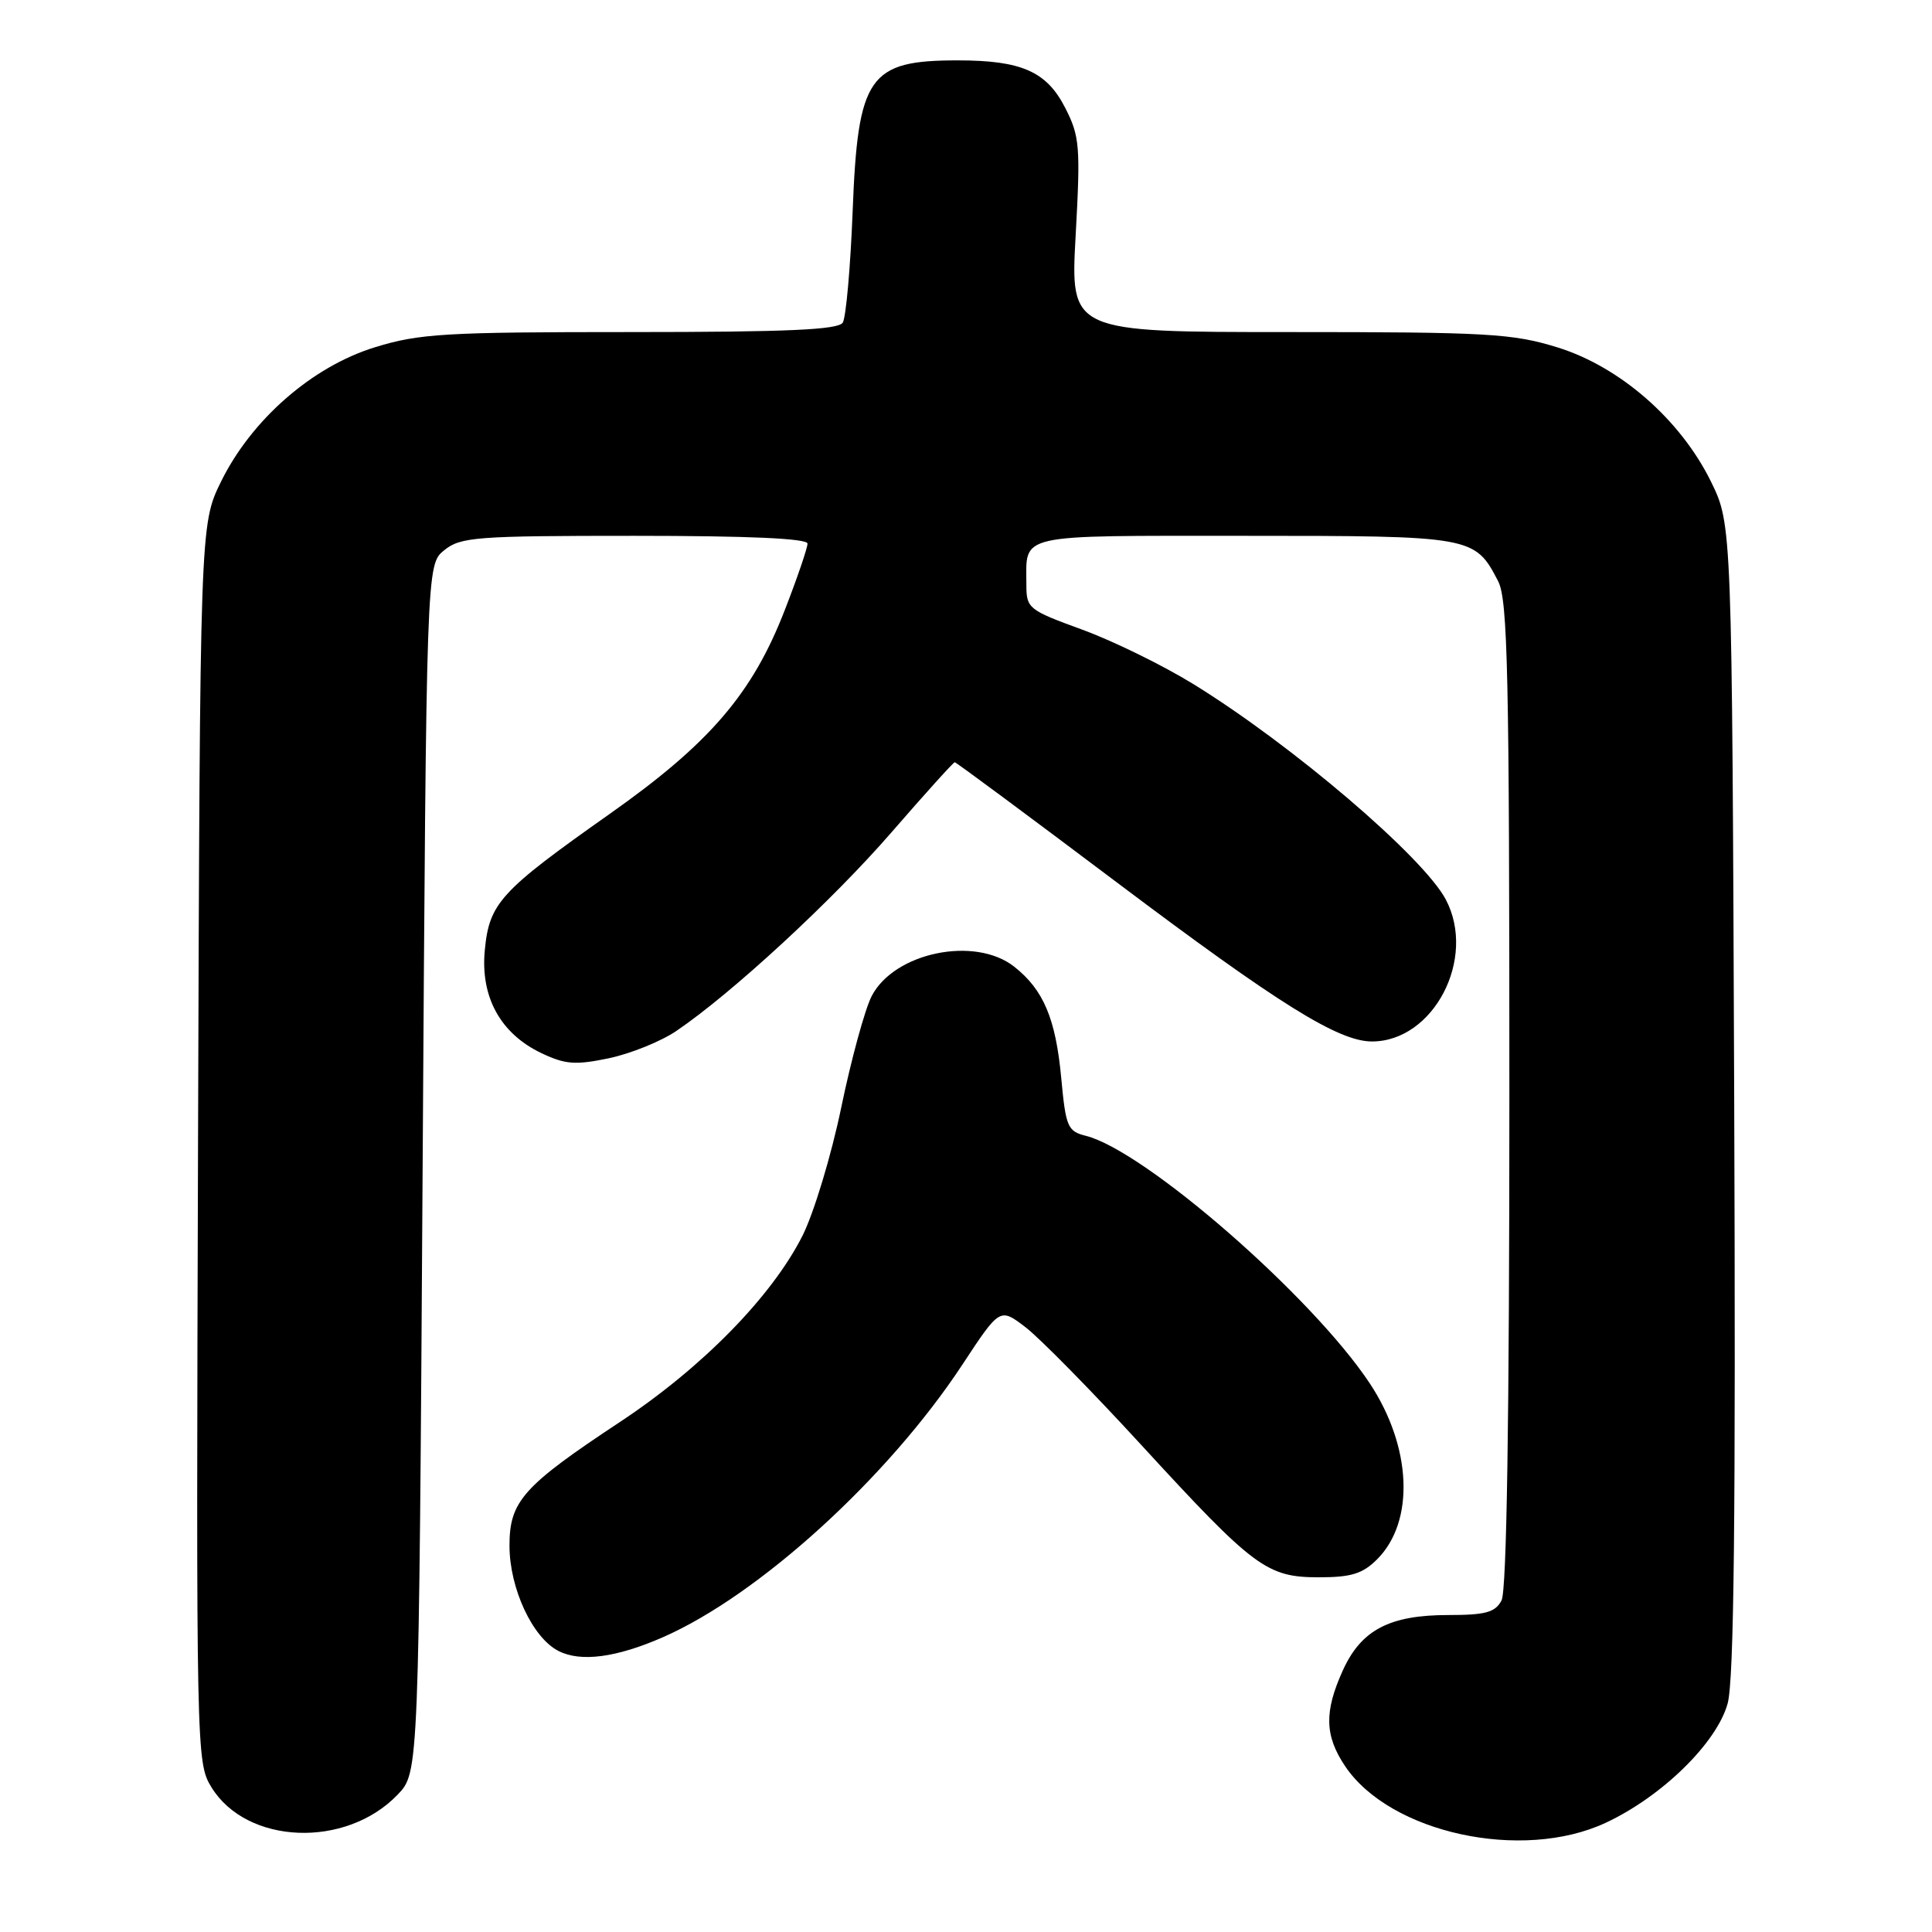 <?xml version="1.0" encoding="UTF-8" standalone="no"?>
<!DOCTYPE svg PUBLIC "-//W3C//DTD SVG 1.1//EN" "http://www.w3.org/Graphics/SVG/1.1/DTD/svg11.dtd" >
<svg xmlns="http://www.w3.org/2000/svg" xmlns:xlink="http://www.w3.org/1999/xlink" version="1.1" viewBox="0 0 256 256">
 <g >
 <path fill="currentColor"
d=" M 212.74 241.54 C 220.21 238.06 227.47 230.96 228.92 225.73 C 229.77 222.64 230.00 201.09 229.79 145.50 C 229.50 69.50 229.50 69.50 226.71 63.81 C 222.67 55.60 214.65 48.59 206.34 46.02 C 200.40 44.19 197.07 44.00 170.80 44.00 C 141.82 44.00 141.82 44.00 142.53 31.19 C 143.18 19.39 143.07 18.06 141.15 14.30 C 138.69 9.47 135.36 8.00 126.90 8.00 C 115.11 8.00 113.67 10.06 112.98 28.00 C 112.69 35.42 112.10 42.06 111.67 42.75 C 111.07 43.70 104.33 44.00 83.55 44.00 C 58.93 44.00 55.56 44.20 49.66 46.02 C 41.35 48.59 33.33 55.60 29.29 63.81 C 26.50 69.50 26.50 69.50 26.24 151.50 C 25.99 232.40 26.01 233.54 28.01 236.81 C 32.69 244.44 45.83 244.96 52.70 237.79 C 55.50 234.87 55.50 234.87 56.00 154.85 C 56.50 74.82 56.50 74.82 58.86 72.91 C 61.03 71.15 63.07 71.00 84.11 71.00 C 99.18 71.00 107.00 71.35 107.00 72.03 C 107.00 72.60 105.66 76.54 104.01 80.78 C 99.71 91.90 94.06 98.49 80.77 107.86 C 66.28 118.08 64.83 119.66 64.24 125.90 C 63.64 132.11 66.32 136.97 71.75 139.55 C 74.91 141.05 76.24 141.15 80.70 140.22 C 83.57 139.61 87.59 137.99 89.63 136.60 C 97.01 131.59 110.32 119.30 118.16 110.25 C 122.58 105.16 126.33 101.00 126.51 101.00 C 126.69 101.00 136.40 108.20 148.09 117.00 C 169.46 133.08 177.36 138.00 181.79 138.00 C 189.96 138.00 195.69 127.00 191.58 119.20 C 188.61 113.56 171.20 98.70 158.15 90.66 C 154.11 88.17 147.48 84.92 143.40 83.43 C 136.25 80.82 136.00 80.62 136.00 77.45 C 136.00 70.63 134.36 71.00 164.88 71.00 C 195.16 71.00 195.42 71.05 198.51 77.01 C 199.79 79.49 200.00 89.20 200.00 145.02 C 200.00 187.99 199.65 210.79 198.96 212.07 C 198.12 213.65 196.84 214.00 191.92 214.00 C 184.13 214.00 180.37 215.97 177.94 221.32 C 175.44 226.83 175.52 229.99 178.25 234.05 C 184.22 242.90 201.68 246.69 212.74 241.54 Z  M 87.84 216.94 C 100.58 211.35 117.65 195.81 127.52 180.82 C 132.49 173.27 132.49 173.27 135.88 175.86 C 137.74 177.28 144.65 184.30 151.23 191.47 C 166.18 207.75 167.85 209.00 174.77 209.00 C 179.05 209.00 180.56 208.53 182.48 206.61 C 187.50 201.59 187.07 191.69 181.48 183.27 C 173.83 171.75 151.70 152.47 143.87 150.50 C 141.47 149.90 141.22 149.32 140.62 142.85 C 139.89 134.98 138.27 131.15 134.39 128.09 C 129.18 123.99 118.50 126.20 115.50 131.99 C 114.61 133.72 112.79 140.36 111.47 146.74 C 110.15 153.12 107.83 160.77 106.33 163.75 C 102.25 171.82 93.01 181.24 82.13 188.43 C 69.29 196.92 67.50 198.93 67.51 204.83 C 67.52 210.48 70.56 217.01 74.00 218.76 C 76.94 220.27 81.68 219.64 87.84 216.94 Z "/>
</g>
</svg>
